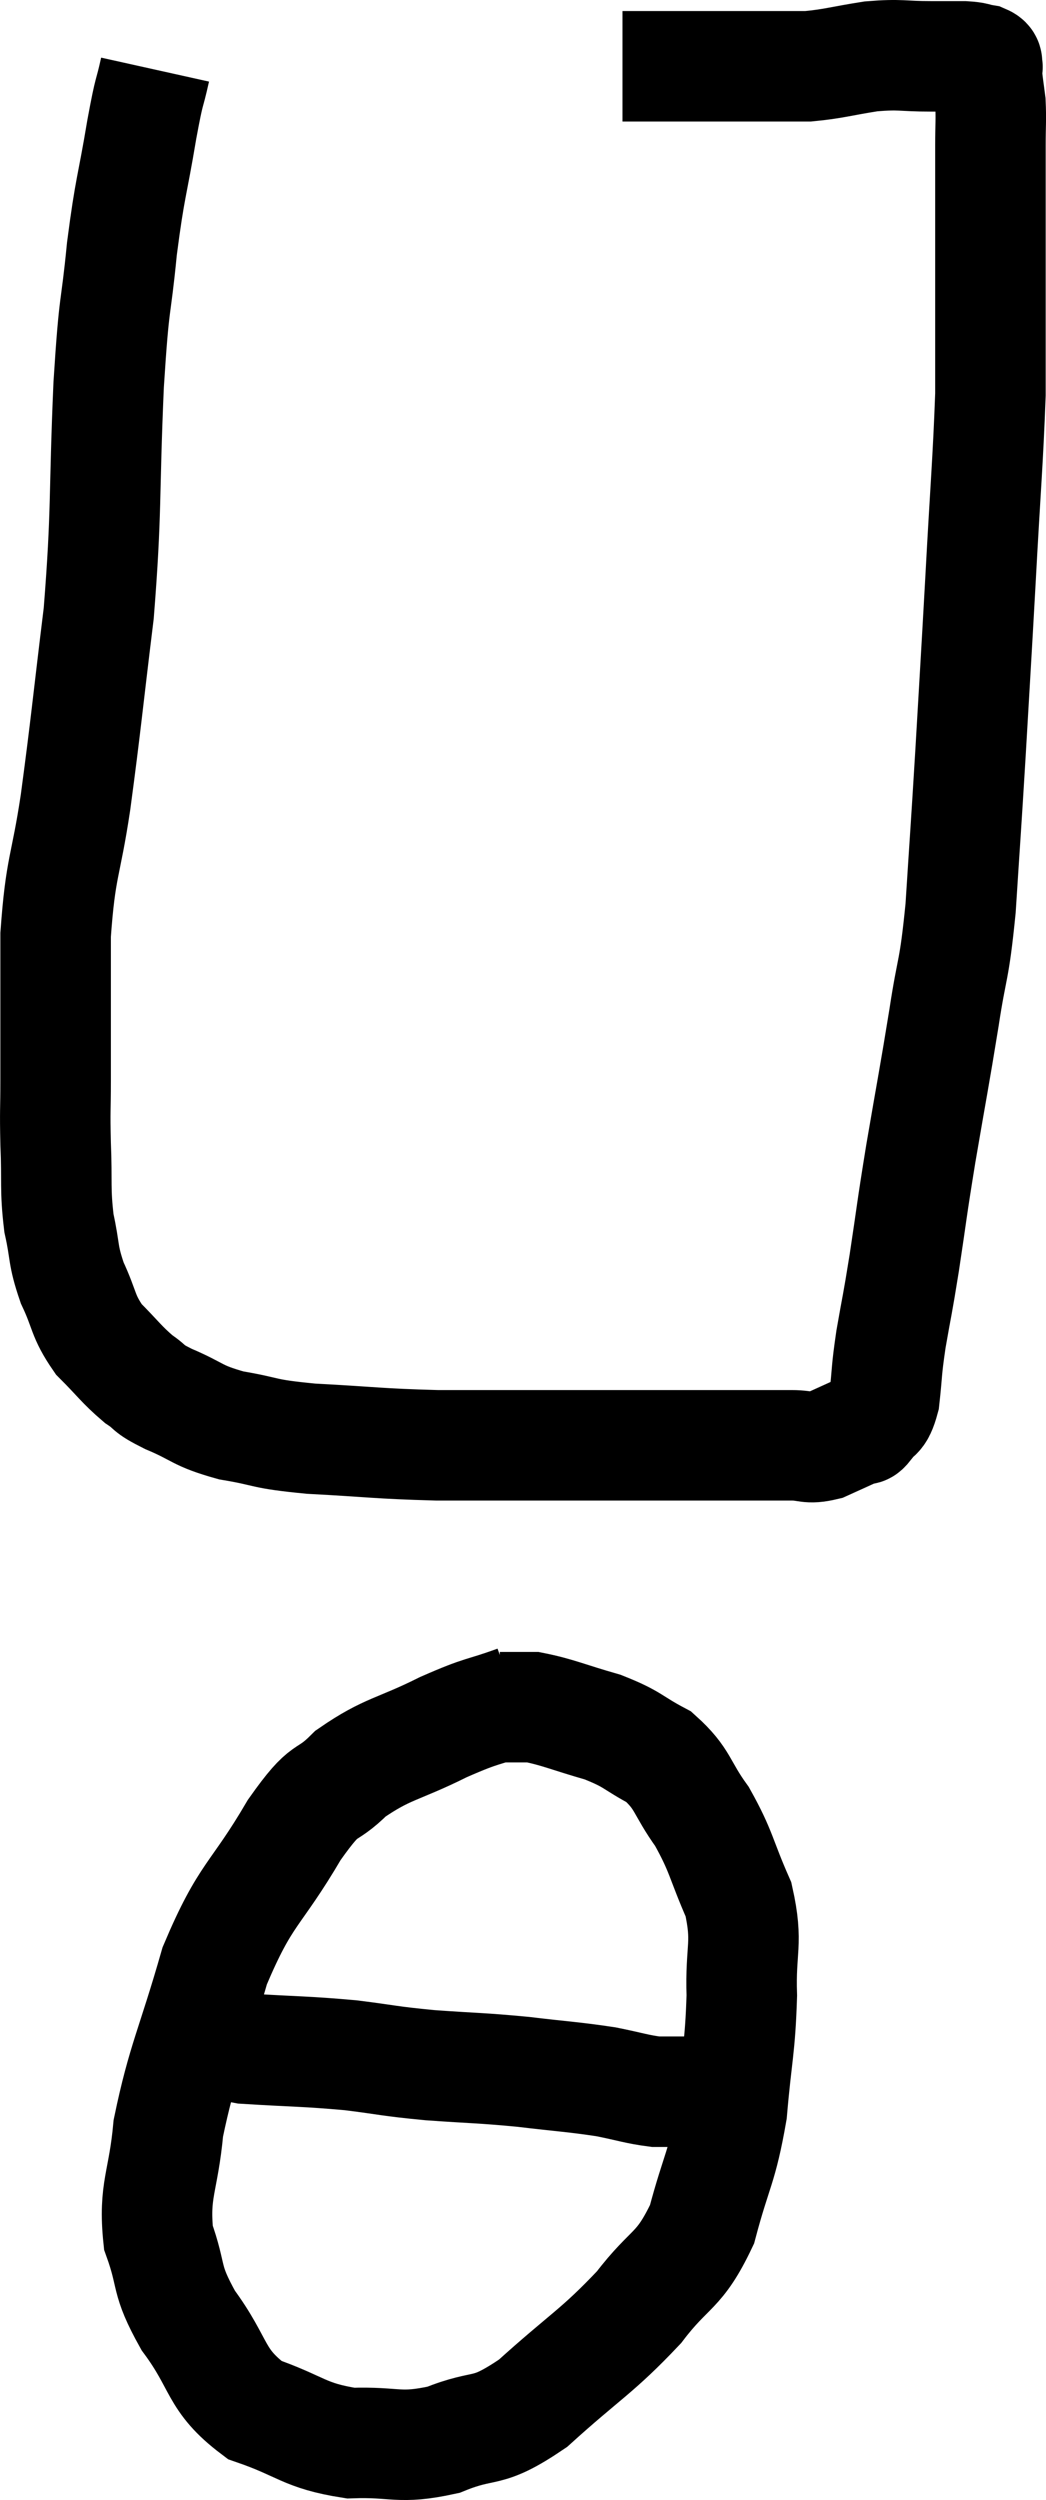 <svg xmlns="http://www.w3.org/2000/svg" viewBox="12.193 2.22 18.933 45.25" width="18.933" height="45.25"><path d="M 15 3.48 C 14.88 4.02, 14.91 3.75, 14.76 4.56 C 14.58 5.64, 14.55 5.565, 14.4 6.72 C 14.28 7.95, 14.265 7.53, 14.16 9.18 C 14.07 11.25, 14.13 11.43, 13.98 13.32 C 13.77 15.03, 13.755 15.285, 13.56 16.74 C 13.38 17.94, 13.29 17.88, 13.2 19.14 C 13.2 20.46, 13.2 20.835, 13.2 21.78 C 13.2 22.35, 13.185 22.275, 13.2 22.92 C 13.23 23.64, 13.185 23.73, 13.26 24.36 C 13.38 24.9, 13.32 24.915, 13.5 25.44 C 13.74 25.95, 13.68 26.025, 13.98 26.46 C 14.34 26.82, 14.385 26.91, 14.7 27.18 C 14.97 27.36, 14.82 27.33, 15.24 27.54 C 15.81 27.78, 15.735 27.84, 16.38 28.02 C 17.1 28.14, 16.89 28.17, 17.82 28.26 C 18.96 28.32, 19.005 28.35, 20.1 28.38 C 21.15 28.38, 21.3 28.38, 22.2 28.38 C 22.95 28.38, 23.01 28.38, 23.7 28.38 C 24.33 28.38, 24.42 28.38, 24.96 28.38 C 25.41 28.38, 25.47 28.38, 25.86 28.38 C 26.19 28.38, 26.205 28.38, 26.52 28.38 C 26.82 28.38, 26.805 28.455, 27.12 28.38 C 27.45 28.23, 27.585 28.17, 27.78 28.08 C 27.84 28.05, 27.795 28.155, 27.9 28.02 C 28.05 27.78, 28.095 27.93, 28.2 27.54 C 28.26 27, 28.23 27.075, 28.32 26.46 C 28.44 25.77, 28.425 25.92, 28.56 25.08 C 28.71 24.09, 28.68 24.21, 28.86 23.1 C 29.07 21.87, 29.1 21.75, 29.28 20.64 C 29.43 19.65, 29.46 19.86, 29.58 18.66 C 29.67 17.25, 29.67 17.325, 29.76 15.84 C 29.85 14.28, 29.85 14.34, 29.94 12.72 C 30.03 11.04, 30.075 10.59, 30.12 9.36 C 30.12 8.58, 30.12 8.625, 30.12 7.8 C 30.12 6.93, 30.12 6.795, 30.12 6.06 C 30.12 5.46, 30.12 5.355, 30.12 4.86 C 30.12 4.47, 30.135 4.395, 30.12 4.08 C 30.09 3.84, 30.075 3.765, 30.06 3.6 C 30.06 3.51, 30.06 3.465, 30.06 3.42 C 30.06 3.42, 30.075 3.45, 30.06 3.42 C 30.03 3.36, 30.105 3.345, 30 3.3 C 29.82 3.27, 29.88 3.255, 29.64 3.24 C 29.34 3.24, 29.46 3.24, 29.04 3.24 C 28.5 3.24, 28.515 3.195, 27.96 3.24 C 27.39 3.33, 27.285 3.375, 26.82 3.42 C 26.46 3.42, 26.595 3.42, 26.1 3.42 C 25.47 3.42, 25.305 3.42, 24.84 3.42 C 24.54 3.42, 24.54 3.42, 24.24 3.42 C 23.94 3.42, 23.835 3.42, 23.64 3.42 C 23.55 3.42, 23.505 3.42, 23.46 3.42 C 23.46 3.42, 23.46 3.42, 23.46 3.42 L 23.46 3.42" fill="none" stroke="black" stroke-width="2"></path><path d="M 21.54 33 C 20.88 33.24, 20.97 33.15, 20.22 33.48 C 19.38 33.9, 19.215 33.855, 18.54 34.32 C 18.03 34.83, 18.135 34.47, 17.52 35.34 C 16.8 36.57, 16.65 36.45, 16.08 37.8 C 15.66 39.27, 15.495 39.51, 15.24 40.74 C 15.15 41.73, 14.97 41.85, 15.06 42.72 C 15.33 43.47, 15.165 43.44, 15.6 44.22 C 16.2 45.03, 16.065 45.285, 16.8 45.84 C 17.67 46.14, 17.685 46.305, 18.54 46.44 C 19.38 46.41, 19.395 46.56, 20.22 46.38 C 21.03 46.05, 20.955 46.32, 21.84 45.72 C 22.8 44.85, 22.995 44.79, 23.76 43.98 C 24.33 43.23, 24.48 43.365, 24.9 42.48 C 25.17 41.46, 25.26 41.475, 25.44 40.44 C 25.53 39.39, 25.59 39.3, 25.62 38.34 C 25.59 37.47, 25.74 37.41, 25.56 36.6 C 25.23 35.85, 25.26 35.745, 24.9 35.1 C 24.51 34.56, 24.57 34.425, 24.12 34.02 C 23.61 33.75, 23.67 33.705, 23.1 33.48 C 22.47 33.3, 22.29 33.21, 21.84 33.12 C 21.57 33.12, 21.45 33.12, 21.3 33.12 L 21.24 33.12" fill="none" stroke="black" stroke-width="2"></path><path d="M 16.2 39 C 16.41 39.15, 16.035 39.195, 16.62 39.3 C 17.58 39.36, 17.7 39.345, 18.54 39.42 C 19.26 39.51, 19.2 39.525, 19.98 39.6 C 20.82 39.66, 20.865 39.645, 21.66 39.72 C 22.41 39.81, 22.56 39.81, 23.16 39.9 C 23.61 39.99, 23.715 40.035, 24.06 40.08 C 24.3 40.08, 24.345 40.08, 24.54 40.08 C 24.69 40.08, 24.765 40.08, 24.84 40.08 L 24.84 40.08" fill="none" stroke="black" stroke-width="2"></path></svg>